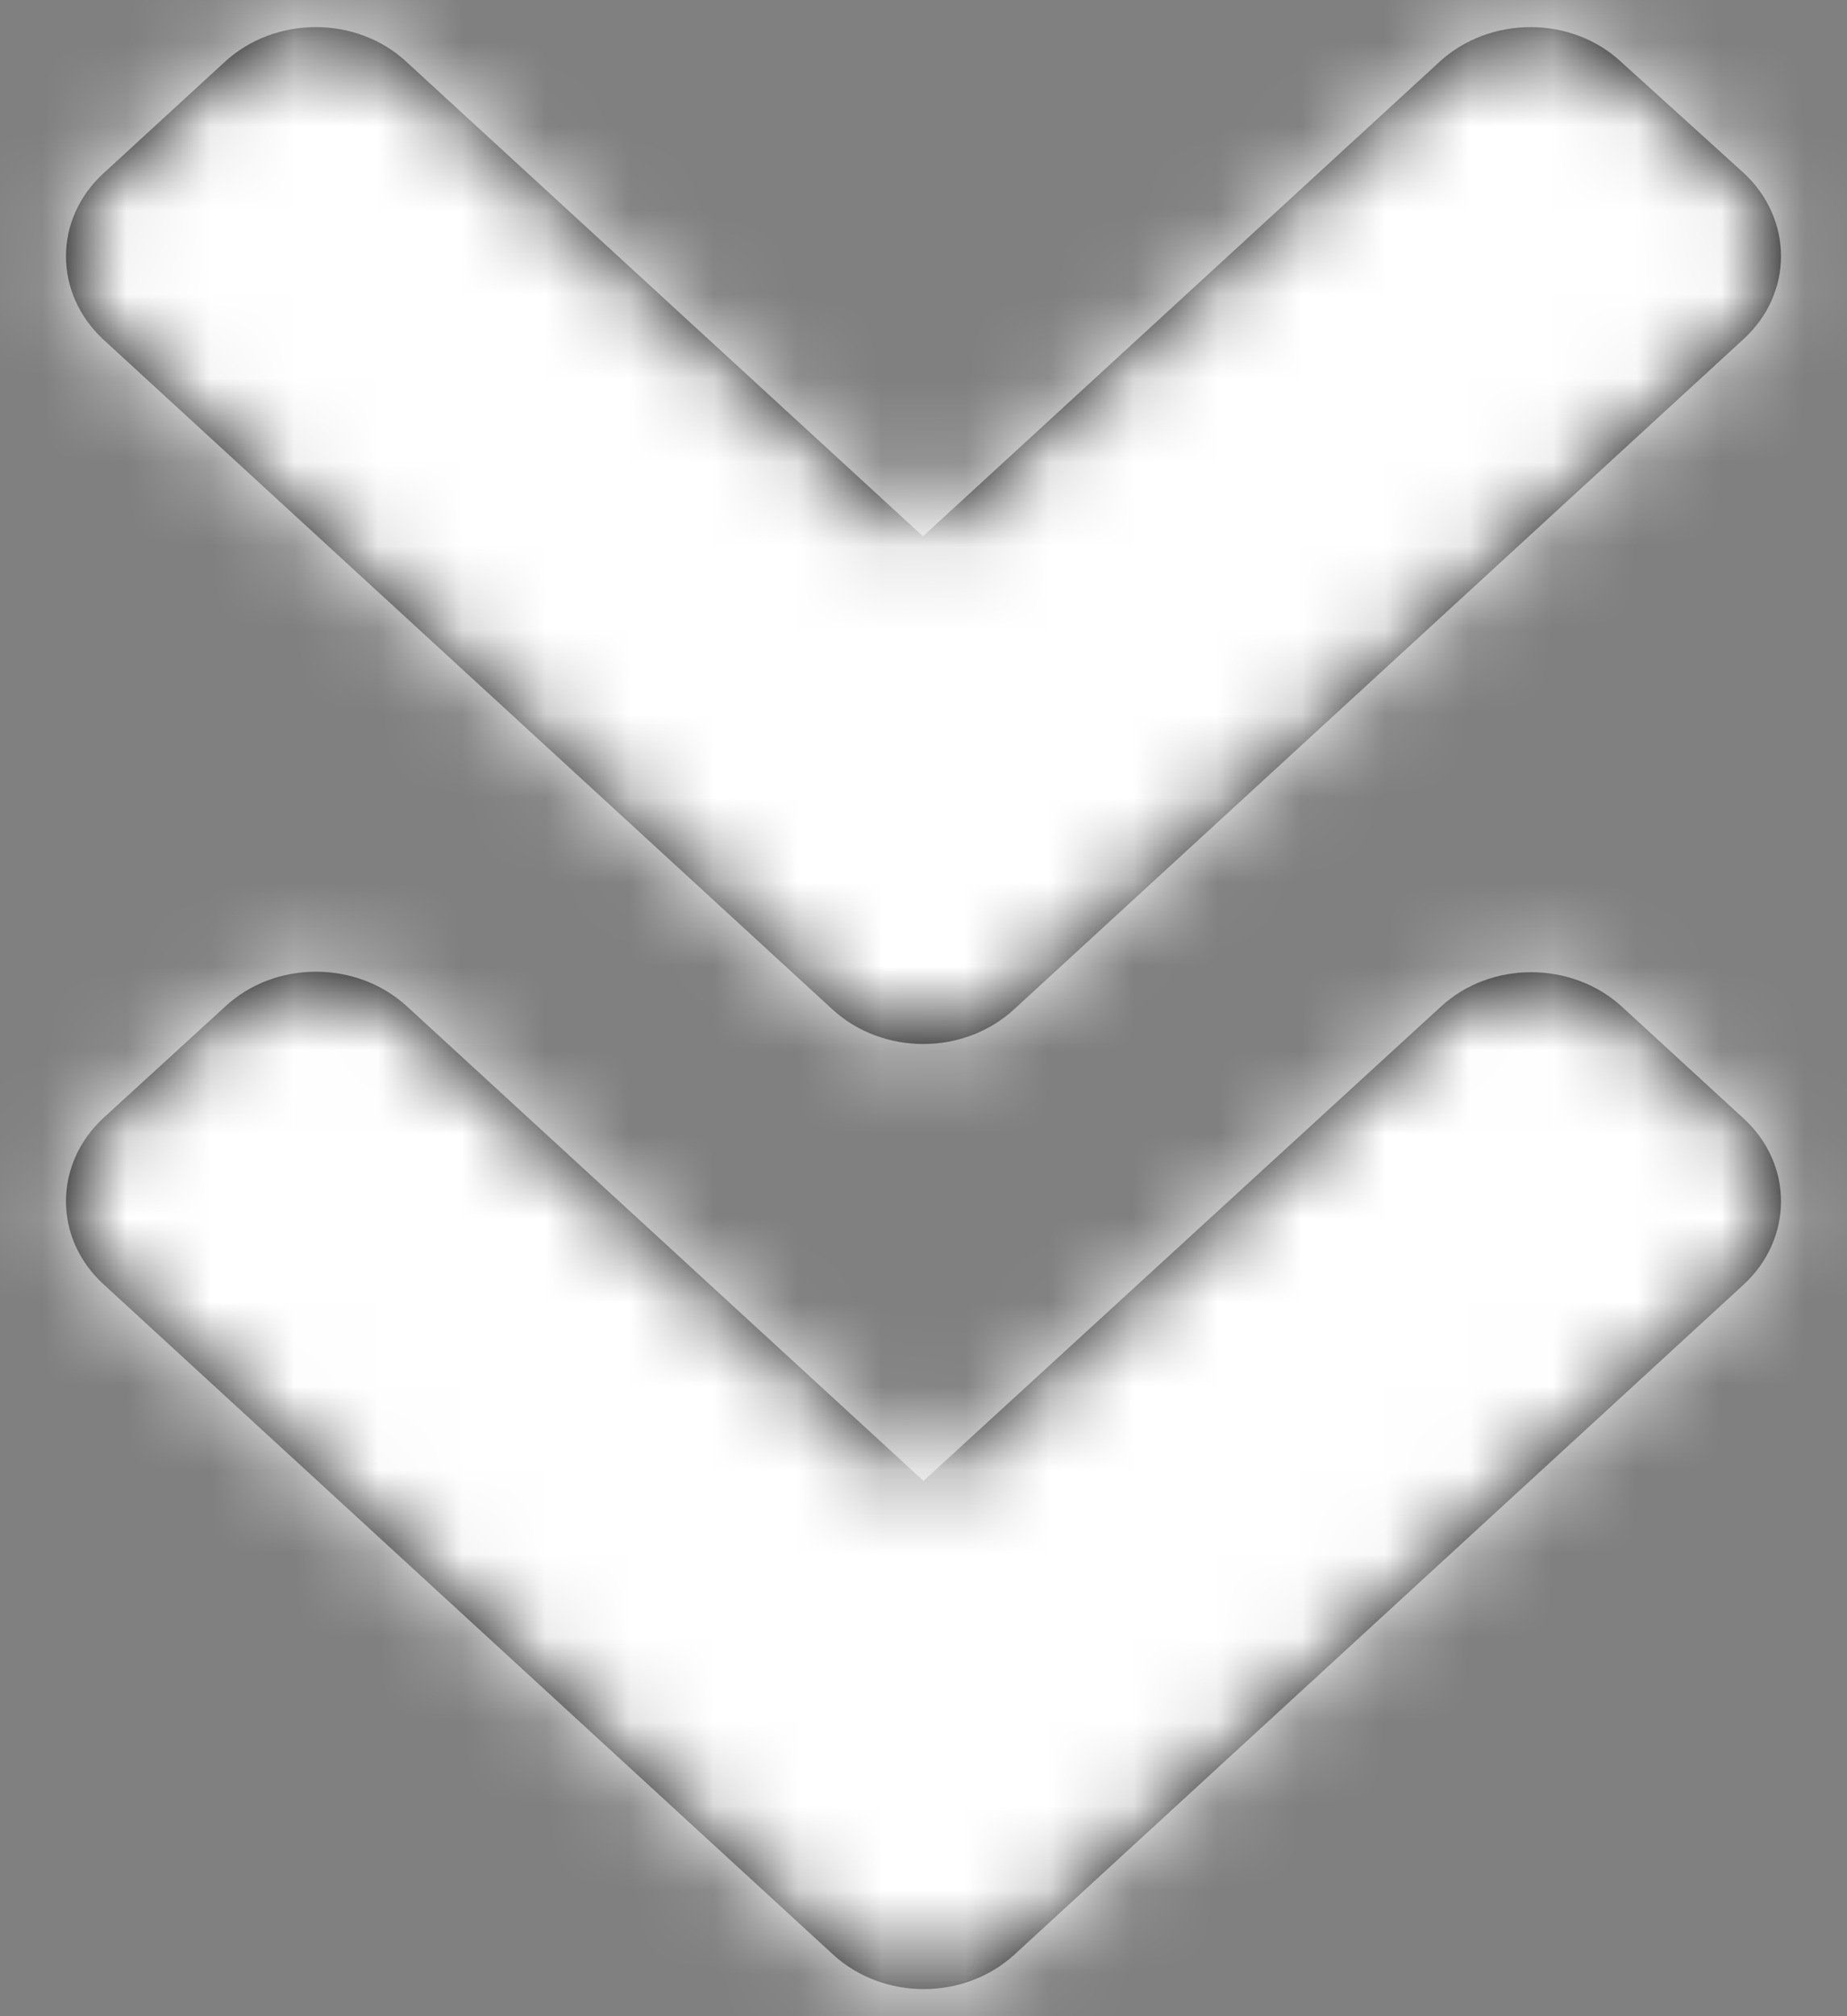 <?xml version="1.0" encoding="UTF-8"?>
<svg width="22px" height="24px" viewBox="0 0 22 24" version="1.1" xmlns="http://www.w3.org/2000/svg" xmlns:xlink="http://www.w3.org/1999/xlink">
    <rect x="0" y="0" width="22" height="24" fill="#808080" stroke="none"/>
    <!-- Generator: sketchtool 58 (101010) - https://sketch.com -->
    <title>93994F8E-B1B2-4E13-9E35-D58D3FD43380</title>
    <desc>Created with sketchtool.</desc>
    <defs>
        <path d="M9.915,12.015 L1.236,4.046 C0.636,3.495 0.636,2.605 1.236,2.06 L2.678,0.736 C3.278,0.185 4.248,0.185 4.841,0.736 L10.994,6.384 L17.146,0.736 C17.746,0.185 18.716,0.185 19.309,0.736 L20.764,2.054 C21.364,2.605 21.364,3.495 20.764,4.04 L12.085,12.009 C11.485,12.566 10.515,12.566 9.915,12.015 Z M12.085,23.265 L20.764,15.296 C21.364,14.745 21.364,13.855 20.764,13.31 L19.322,11.986 C18.722,11.435 17.752,11.435 17.159,11.986 L11,17.628 L4.848,11.98 C4.248,11.429 3.278,11.429 2.684,11.98 L1.236,13.304 C0.636,13.855 0.636,14.745 1.236,15.29 L9.915,23.259 C10.515,23.816 11.485,23.816 12.085,23.265 Z" id="path-1"></path>
    </defs>
    <g id="Page-1" stroke="none" stroke-width="1" fill="none" fill-rule="evenodd">
        <g id="HiGeorge-HomePage-Design-V2-(first-screen-V4)" transform="translate(-949, -766)">
            <g id="angle-double-down" transform="translate(949, 766)">
                <g fill="#000000" fill-rule="nonzero" id="path-1">
                    <path d="M9.915,12.015 L1.236,4.046 C0.636,3.495 0.636,2.605 1.236,2.06 L2.678,0.736 C3.278,0.185 4.248,0.185 4.841,0.736 L10.994,6.384 L17.146,0.736 C17.746,0.185 18.716,0.185 19.309,0.736 L20.764,2.054 C21.364,2.605 21.364,3.495 20.764,4.04 L12.085,12.009 C11.485,12.566 10.515,12.566 9.915,12.015 Z M12.085,23.265 L20.764,15.296 C21.364,14.745 21.364,13.855 20.764,13.31 L19.322,11.986 C18.722,11.435 17.752,11.435 17.159,11.986 L11,17.628 L4.848,11.98 C4.248,11.429 3.278,11.429 2.684,11.98 L1.236,13.304 C0.636,13.855 0.636,14.745 1.236,15.29 L9.915,23.259 C10.515,23.816 11.485,23.816 12.085,23.265 Z"></path>
                </g>
                <g id="Colors/Primary-Clipped">
                    <mask id="mask-2" fill="white">
                        <use xlink:href="#path-1"></use>
                    </mask>
                    <g id="path-1"></g>
                    <g id="Colors/Primary" mask="url(#mask-2)" fill="#FFFFFF" fill-rule="nonzero">
                        <g transform="translate(-7.857, -6)" id="Rectangle">
                            <rect x="0" y="0" width="37.714" height="36"></rect>
                        </g>
                    </g>
                </g>
            </g>
        </g>
    </g>
</svg>